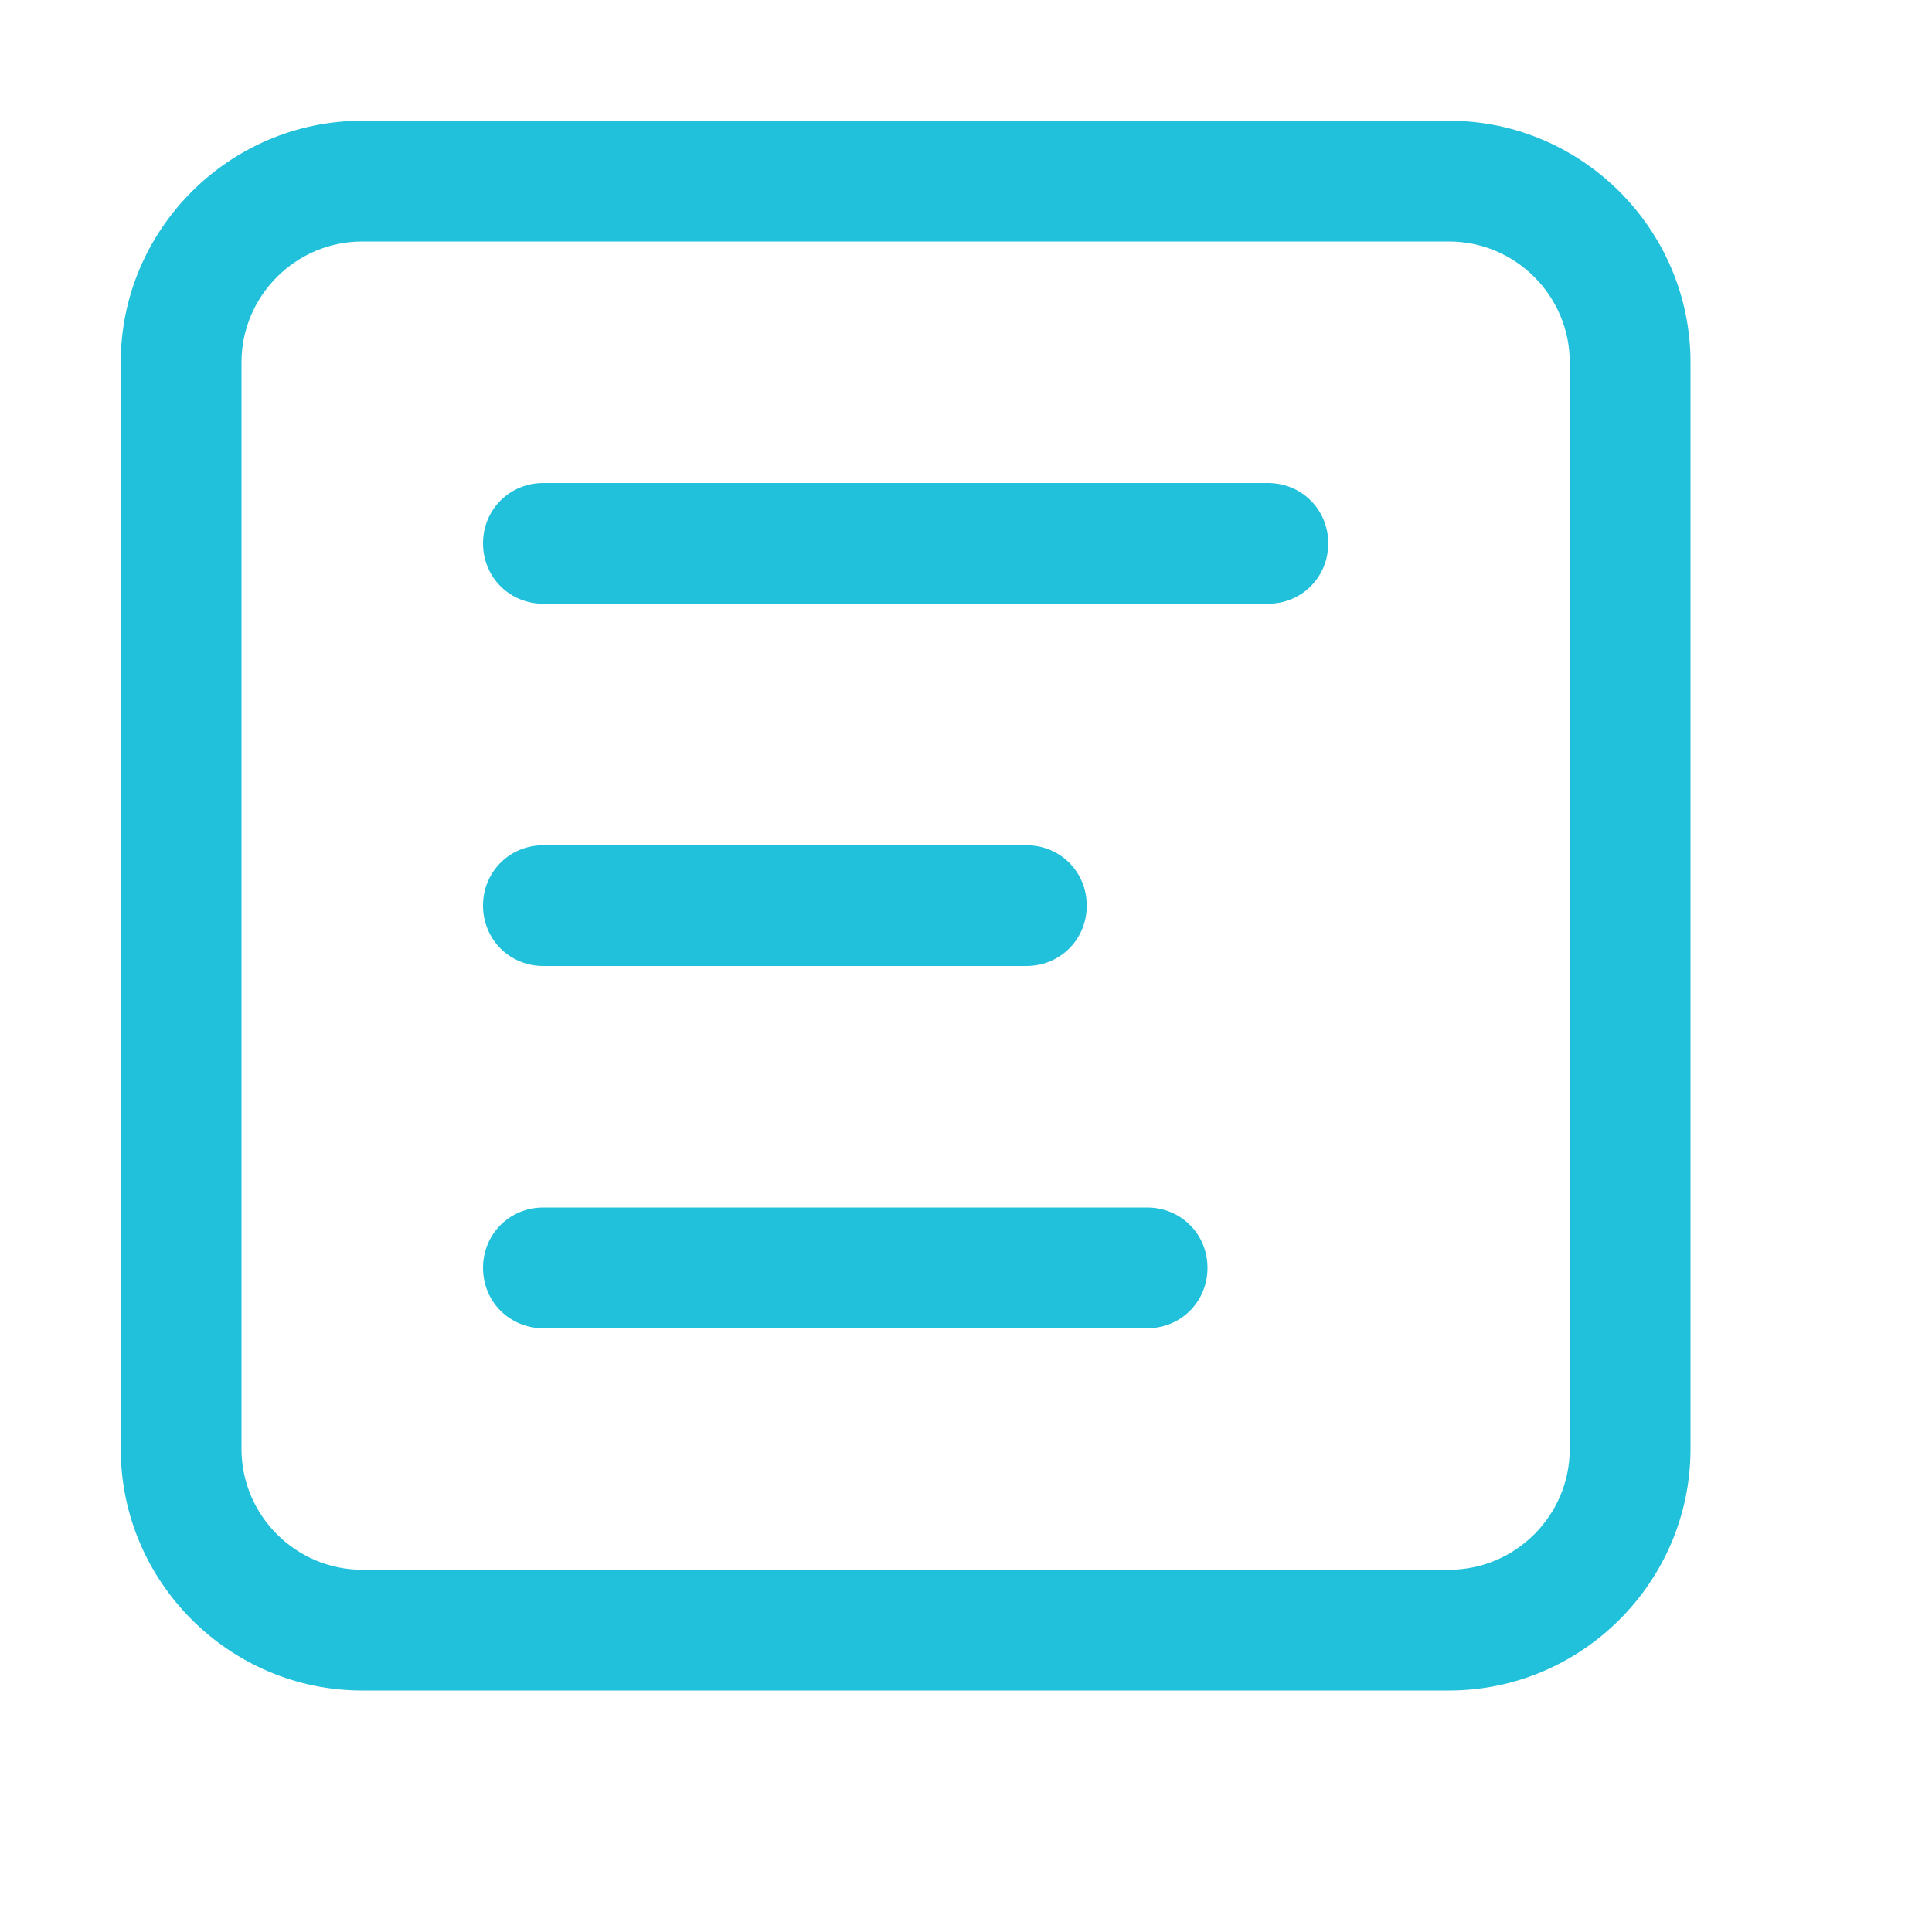 <?xml version="1.0" standalone="no"?><!DOCTYPE svg PUBLIC "-//W3C//DTD SVG 1.1//EN" "http://www.w3.org/Graphics/SVG/1.1/DTD/svg11.dtd"><svg t="1563525646117" class="icon" viewBox="0 0 1024 1024" version="1.1" xmlns="http://www.w3.org/2000/svg" p-id="2099" xmlns:xlink="http://www.w3.org/1999/xlink" width="128" height="128"><defs><style type="text/css"></style></defs><path d="M288 512l256 0C561.92 512 576 497.92 576 480 576 462.08 561.92 448 544 448l-256 0C270.08 448 256 462.08 256 480 256 497.92 270.08 512 288 512zM768 64 192 64C121.6 64 64 121.6 64 192l0 576c0 70.4 57.6 128 128 128l576 0c70.4 0 128-57.6 128-128L896 192C896 121.6 838.4 64 768 64zM832 768c0 35.2-28.8 64-64 64L192 832c-35.2 0-64-28.8-64-64L128 192c0-35.2 28.8-64 64-64l576 0c35.2 0 64 28.8 64 64L832 768zM672 256l-384 0C270.08 256 256 270.08 256 288 256 305.92 270.08 320 288 320l384 0C689.92 320 704 305.92 704 288 704 270.08 689.92 256 672 256zM608 640l-320 0C270.08 640 256 654.08 256 672l0 0C256 689.92 270.08 704 288 704l320 0c17.92 0 32-14.08 32-32l0 0C640 654.08 625.92 640 608 640z" p-id="2100" fill="#21c0db"></path></svg>